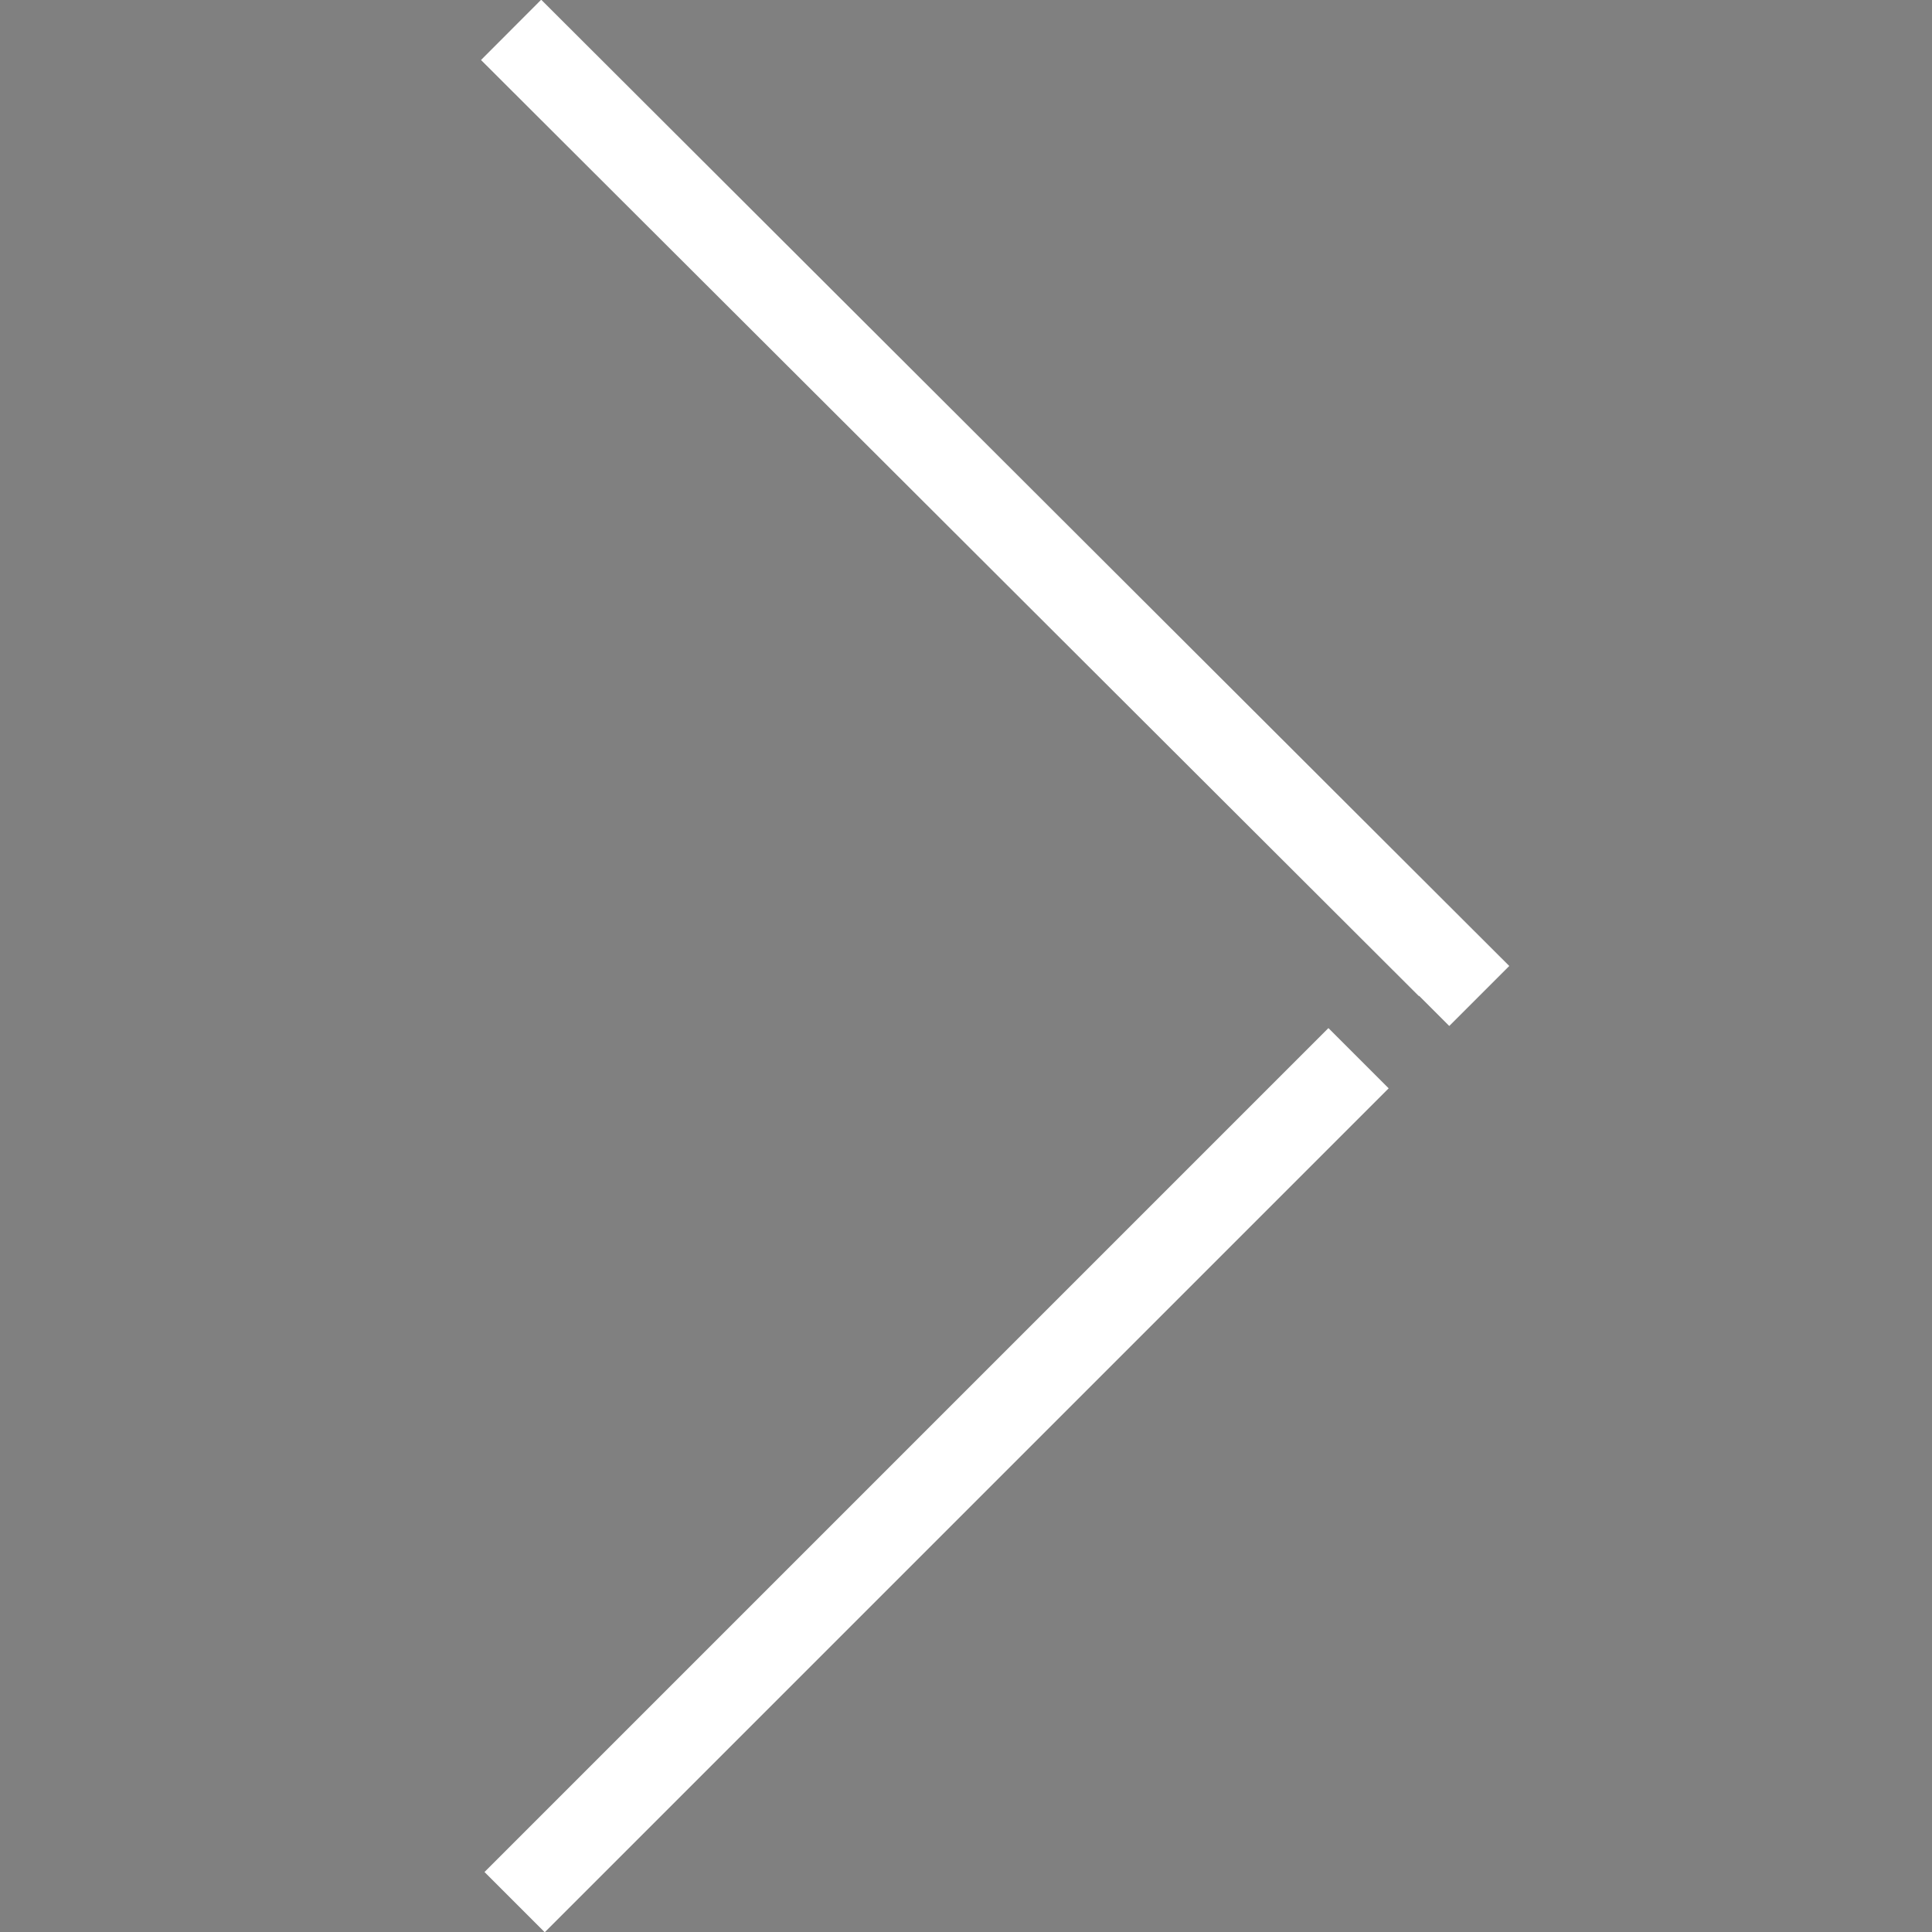 <svg xmlns="http://www.w3.org/2000/svg" viewBox="0 0 22 22">
  <rect x="0" y="0" width="22" height="22" fill="#808080" stroke="none"/>
  <defs>
    <style>
      .cls-2 {
        stroke: #fff;
        stroke-miterlimit: 10;
        stroke-width: 0.97px;
      }
    </style>
  </defs>
  <path class="cls-2" d="M15.47,12.05,5.86,21.66" />
  <path class="cls-2" d="M5.82.34,16.5,11l-.34.34" />
</svg>